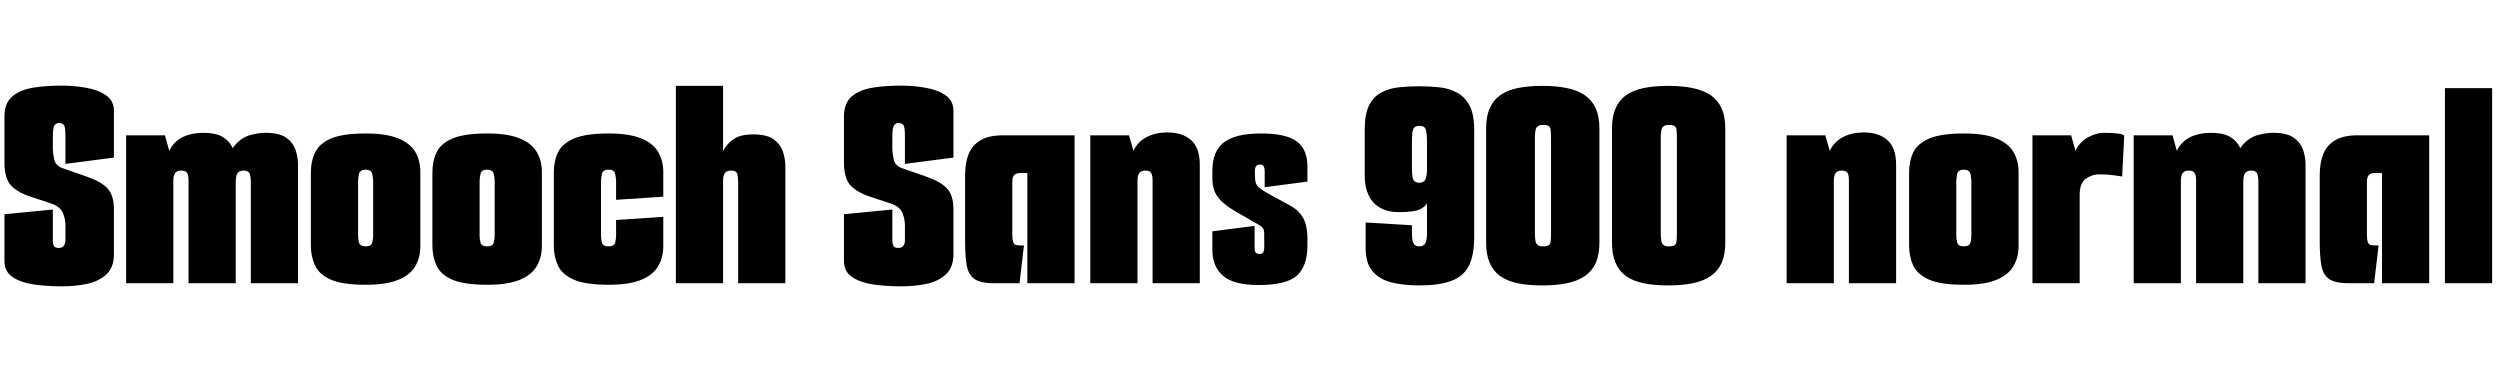 <svg xmlns="http://www.w3.org/2000/svg" xmlns:xlink="http://www.w3.org/1999/xlink" width="190.68" height="28.8"><path fill="black" d="M4.70 21.84L4.70 21.84Q3.60 21.84 2.59 21.70Q1.58 21.55 0.96 21.13Q0.34 20.71 0.34 19.92L0.34 19.92L0.34 16.34L4.03 15.98L4.03 18.34Q4.03 18.58 4.10 18.74Q4.18 18.91 4.49 18.91L4.49 18.91Q4.68 18.91 4.79 18.83Q4.90 18.74 4.94 18.61Q4.99 18.48 4.99 18.34L4.99 18.34L4.99 17.18Q4.99 16.70 4.79 16.22Q4.58 15.74 3.84 15.50L3.84 15.50L2.33 15Q1.30 14.66 0.82 14.12Q0.34 13.58 0.34 12.38L0.34 12.38L0.34 8.90Q0.34 7.85 0.95 7.34Q1.56 6.84 2.56 6.68Q3.55 6.53 4.66 6.53L4.66 6.53Q5.69 6.53 6.60 6.70Q7.51 6.86 8.10 7.28Q8.69 7.70 8.69 8.45L8.69 8.45L8.69 12.02L4.99 12.50L4.99 10.34Q4.99 9.65 4.86 9.52Q4.73 9.38 4.51 9.38L4.51 9.38Q4.30 9.38 4.16 9.55Q4.03 9.72 4.03 10.39L4.03 10.39L4.03 11.28Q4.03 11.66 4.13 12.14Q4.22 12.62 4.75 12.82L4.75 12.82L6.53 13.44Q7.66 13.82 8.17 14.34Q8.69 14.86 8.69 15.98L8.69 15.98L8.69 19.39Q8.69 20.40 8.11 20.93Q7.54 21.46 6.64 21.65Q5.74 21.84 4.70 21.84ZM13.22 21.60L9.62 21.60L9.62 10.32L12.58 10.32L12.91 11.50Q13.25 10.80 13.93 10.46Q14.62 10.13 15.50 10.13L15.50 10.13Q16.44 10.13 16.96 10.43Q17.47 10.73 17.70 11.20Q17.93 11.66 17.95 12.17L17.95 12.17L17.21 12.86Q17.42 11.64 17.93 11.06Q18.43 10.49 19.06 10.31Q19.68 10.13 20.26 10.13L20.26 10.13Q21.31 10.13 21.84 10.51Q22.37 10.90 22.55 11.46Q22.73 12.02 22.73 12.55L22.73 12.55L22.73 21.60L19.13 21.60L19.13 13.92Q19.13 13.39 19.02 13.20Q18.91 13.01 18.58 13.01L18.58 13.01Q18.26 13.01 18.12 13.20Q17.98 13.39 17.98 13.92L17.98 13.92L17.98 21.60L14.38 21.60L14.38 13.78Q14.38 13.37 14.27 13.19Q14.16 13.01 13.80 13.01L13.80 13.01Q13.51 13.01 13.37 13.19Q13.22 13.37 13.22 13.78L13.22 13.78L13.22 21.60ZM27.91 21.72L27.91 21.72Q26.16 21.72 25.26 21.34Q24.36 20.95 24.04 20.27Q23.71 19.58 23.71 18.72L23.71 18.72L23.71 13.18Q23.71 12.29 24.04 11.62Q24.36 10.94 25.26 10.56Q26.16 10.18 27.91 10.18L27.91 10.18Q29.42 10.18 30.34 10.54Q31.25 10.90 31.66 11.56Q32.06 12.22 32.06 13.13L32.06 13.13L32.06 18.77Q32.06 19.66 31.66 20.33Q31.25 21 30.34 21.36Q29.42 21.72 27.91 21.72ZM27.89 18.79L27.89 18.79Q28.32 18.79 28.39 18.50Q28.46 18.22 28.46 18L28.46 18L28.46 13.80Q28.46 13.61 28.39 13.27Q28.32 12.94 27.89 12.94L27.89 12.94Q27.46 12.94 27.38 13.27Q27.31 13.61 27.31 13.80L27.31 13.80L27.31 18Q27.31 18.22 27.38 18.50Q27.46 18.79 27.89 18.79ZM37.18 21.72L37.18 21.72Q35.42 21.72 34.52 21.34Q33.62 20.95 33.30 20.27Q32.98 19.58 32.98 18.72L32.98 18.72L32.98 13.18Q32.98 12.29 33.30 11.62Q33.62 10.94 34.52 10.56Q35.42 10.18 37.18 10.18L37.18 10.18Q38.69 10.18 39.60 10.54Q40.51 10.90 40.92 11.56Q41.33 12.22 41.33 13.13L41.33 13.13L41.33 18.77Q41.33 19.66 40.92 20.33Q40.51 21 39.60 21.36Q38.69 21.72 37.18 21.72ZM37.15 18.79L37.15 18.79Q37.58 18.79 37.66 18.50Q37.73 18.22 37.73 18L37.73 18L37.73 13.80Q37.73 13.61 37.66 13.27Q37.58 12.94 37.15 12.94L37.15 12.94Q36.72 12.94 36.65 13.27Q36.58 13.61 36.58 13.80L36.58 13.80L36.58 18Q36.58 18.22 36.65 18.50Q36.72 18.79 37.15 18.79ZM46.44 21.72L46.44 21.72Q44.69 21.72 43.79 21.34Q42.89 20.95 42.56 20.27Q42.24 19.58 42.24 18.72L42.24 18.72L42.24 13.18Q42.24 12.29 42.56 11.62Q42.89 10.94 43.79 10.56Q44.69 10.18 46.44 10.18L46.44 10.18Q47.95 10.18 48.86 10.54Q49.78 10.90 50.18 11.56Q50.59 12.22 50.59 13.13L50.59 13.13L50.59 15L46.99 15.24L46.99 13.80Q46.99 13.61 46.92 13.27Q46.85 12.94 46.42 12.94L46.42 12.94Q45.98 12.94 45.91 13.27Q45.84 13.61 45.84 13.80L45.84 13.80L45.84 18Q45.84 18.22 45.91 18.50Q45.98 18.79 46.42 18.79L46.42 18.79Q46.85 18.79 46.92 18.50Q46.99 18.22 46.99 18L46.99 18L46.99 16.78L50.59 16.54L50.59 18.77Q50.59 19.66 50.18 20.33Q49.78 21 48.86 21.36Q47.95 21.72 46.44 21.72ZM51.55 21.60L51.55 6.55L55.15 6.55L55.15 11.50Q55.49 10.90 56.02 10.57Q56.54 10.25 57.43 10.25L57.43 10.25Q58.49 10.25 59.02 10.63Q59.54 11.02 59.72 11.58Q59.90 12.14 59.90 12.67L59.90 12.67L59.90 21.60L56.30 21.60L56.30 13.94Q56.30 13.51 56.23 13.26Q56.16 13.01 55.75 13.01L55.75 13.01Q55.44 13.01 55.30 13.19Q55.15 13.37 55.15 13.78L55.15 13.78L55.15 21.60L51.55 21.60ZM68.74 21.84L68.74 21.84Q67.63 21.84 66.62 21.70Q65.62 21.55 64.99 21.13Q64.37 20.71 64.37 19.92L64.37 19.92L64.37 16.34L68.06 15.98L68.06 18.34Q68.06 18.58 68.14 18.74Q68.21 18.91 68.52 18.91L68.52 18.91Q68.71 18.91 68.82 18.83Q68.93 18.74 68.98 18.61Q69.02 18.48 69.02 18.34L69.02 18.34L69.02 17.18Q69.02 16.70 68.82 16.22Q68.62 15.74 67.87 15.50L67.87 15.50L66.36 15Q65.33 14.66 64.85 14.12Q64.37 13.58 64.37 12.38L64.37 12.38L64.37 8.90Q64.37 7.85 64.98 7.34Q65.59 6.84 66.59 6.68Q67.58 6.53 68.69 6.53L68.69 6.53Q69.72 6.53 70.63 6.70Q71.54 6.86 72.13 7.28Q72.72 7.70 72.72 8.45L72.72 8.45L72.72 12.02L69.02 12.50L69.02 10.34Q69.02 9.65 68.89 9.52Q68.76 9.38 68.54 9.38L68.54 9.38Q68.33 9.38 68.20 9.55Q68.06 9.72 68.06 10.39L68.06 10.39L68.06 11.28Q68.06 11.66 68.16 12.14Q68.26 12.62 68.78 12.82L68.78 12.82L70.56 13.44Q71.69 13.82 72.20 14.34Q72.72 14.86 72.72 15.98L72.72 15.98L72.72 19.39Q72.72 20.40 72.14 20.93Q71.57 21.46 70.67 21.65Q69.77 21.84 68.74 21.84ZM77.76 21.60L75.77 21.60Q74.76 21.60 74.30 21.26Q73.85 20.93 73.73 20.22Q73.61 19.51 73.61 18.41L73.61 18.41L73.61 13.37Q73.61 12.43 73.88 11.75Q74.16 11.06 74.80 10.69Q75.43 10.32 76.51 10.32L76.51 10.32L81.96 10.32L81.96 21.60L78.36 21.60L78.36 13.20L77.78 13.20Q77.59 13.20 77.46 13.27Q77.33 13.34 77.27 13.49Q77.21 13.63 77.21 13.87L77.21 13.87L77.21 17.88Q77.21 18.29 77.28 18.47Q77.35 18.65 77.48 18.68Q77.62 18.72 77.83 18.72L77.83 18.72L78.10 18.72L77.76 21.60ZM83.16 21.60L83.16 10.32L86.11 10.32L86.45 11.50Q86.78 10.80 87.47 10.45Q88.15 10.10 89.04 10.10L89.04 10.10Q90.19 10.10 90.85 10.69Q91.51 11.28 91.51 12.55L91.51 12.55L91.51 21.60L87.91 21.60L87.91 13.78Q87.91 13.37 87.80 13.19Q87.70 13.01 87.36 13.01L87.36 13.01Q87.05 13.01 86.90 13.19Q86.76 13.37 86.76 13.78L86.76 13.78L86.76 21.60L83.16 21.60ZM95.98 21.74L95.98 21.74Q94.10 21.74 93.29 21.04Q92.47 20.33 92.47 19.06L92.47 19.06L92.47 17.64L95.69 17.23L95.69 18.86Q95.69 19.01 95.71 19.13Q95.74 19.25 95.82 19.31Q95.90 19.37 96.07 19.37L96.07 19.37Q96.26 19.37 96.35 19.24Q96.43 19.10 96.43 18.86L96.43 18.86Q96.43 18.07 96.42 17.71Q96.41 17.35 96.00 17.14L96.00 17.14Q95.78 17.02 95.57 16.90Q95.35 16.78 95.14 16.64Q94.92 16.51 94.70 16.39Q94.49 16.27 94.27 16.15L94.27 16.15Q93.46 15.67 93.07 15.25Q92.69 14.83 92.58 14.42Q92.47 14.02 92.47 13.61L92.47 13.61L92.47 13.03Q92.47 11.52 93.36 10.85Q94.25 10.18 96.17 10.18L96.17 10.18Q98.09 10.18 98.90 10.78Q99.72 11.38 99.72 12.72L99.72 12.72L99.72 13.85L96.46 14.28L96.46 13.06Q96.46 12.82 96.38 12.68Q96.31 12.55 96.07 12.55L96.07 12.55Q95.95 12.55 95.87 12.61Q95.78 12.67 95.75 12.78Q95.71 12.89 95.71 13.06L95.71 13.06Q95.71 13.68 95.77 13.91Q95.83 14.14 96.05 14.33L96.05 14.33Q96.14 14.40 96.38 14.56Q96.62 14.71 97.08 14.96Q97.54 15.22 98.26 15.60L98.26 15.60Q99.02 15.98 99.37 16.58Q99.72 17.18 99.72 18.24L99.72 18.24L99.72 18.72Q99.72 20.28 98.93 21.01Q98.14 21.74 95.98 21.74ZM108.24 21.77L108.24 21.77Q107.06 21.77 106.14 21.54Q105.22 21.31 104.69 20.70Q104.16 20.09 104.16 18.91L104.16 18.91L104.16 16.97L107.69 17.18L107.69 17.74Q107.69 18.34 107.81 18.56Q107.93 18.79 108.24 18.79L108.24 18.79Q108.58 18.79 108.71 18.56Q108.84 18.34 108.84 17.74L108.84 17.74L108.84 15.50Q108.74 15.74 108.31 15.96Q107.88 16.18 106.68 16.18L106.68 16.18Q105.86 16.18 105.28 15.85Q104.69 15.53 104.39 14.90Q104.09 14.28 104.09 13.44L104.09 13.44L104.09 9.91Q104.09 8.71 104.42 8.04Q104.76 7.37 105.35 7.06Q105.94 6.74 106.68 6.66Q107.42 6.58 108.24 6.58L108.24 6.58Q109.03 6.58 109.79 6.66Q110.54 6.74 111.14 7.07Q111.74 7.39 112.09 8.06Q112.44 8.74 112.44 9.91L112.44 9.91L112.44 18.07Q112.44 19.51 112.01 20.32Q111.58 21.12 110.65 21.44Q109.73 21.77 108.24 21.77ZM108.26 13.94L108.26 13.94Q108.55 13.94 108.70 13.72Q108.84 13.49 108.84 12.86L108.84 12.86L108.84 10.92Q108.84 10.42 108.80 10.13Q108.77 9.84 108.65 9.72Q108.53 9.60 108.26 9.60L108.26 9.60Q108.00 9.60 107.88 9.72Q107.76 9.84 107.72 10.13Q107.69 10.42 107.69 10.92L107.69 10.92L107.69 12.86Q107.69 13.27 107.74 13.51Q107.78 13.75 107.92 13.85Q108.05 13.94 108.26 13.94ZM117.07 16.85L113.35 16.85L113.35 9.79Q113.35 8.88 113.62 8.27Q113.88 7.66 114.41 7.27Q114.94 6.89 115.74 6.72Q116.54 6.55 117.65 6.55L117.65 6.55Q118.70 6.55 119.52 6.72Q120.34 6.89 120.89 7.27Q121.44 7.66 121.72 8.28Q121.99 8.90 121.99 9.82L121.99 9.82L121.99 16.85L118.30 16.85L118.30 10.56Q118.30 10.13 118.27 9.91Q118.25 9.70 118.12 9.61Q117.98 9.53 117.65 9.53L117.65 9.53Q117.41 9.53 117.28 9.64Q117.14 9.74 117.11 9.97Q117.07 10.20 117.07 10.54L117.07 10.54L117.07 16.85ZM117.65 21.77L117.65 21.77Q116.54 21.77 115.74 21.60Q114.94 21.43 114.41 21.05Q113.88 20.66 113.62 20.04Q113.35 19.42 113.35 18.53L113.35 18.53L113.35 11.47L117.07 11.47L117.07 17.78Q117.07 18.12 117.11 18.35Q117.14 18.58 117.28 18.68Q117.41 18.79 117.65 18.79L117.65 18.79Q117.98 18.79 118.12 18.71Q118.25 18.62 118.27 18.40Q118.30 18.17 118.30 17.76L118.30 17.76L118.30 11.47L121.99 11.47L121.99 18.50Q121.99 19.42 121.72 20.04Q121.44 20.66 120.89 21.05Q120.34 21.43 119.52 21.60Q118.70 21.77 117.65 21.77ZM126.67 16.85L122.95 16.85L122.95 9.79Q122.95 8.88 123.22 8.27Q123.48 7.66 124.01 7.27Q124.54 6.89 125.34 6.72Q126.14 6.55 127.25 6.55L127.25 6.55Q128.30 6.55 129.12 6.72Q129.94 6.89 130.49 7.27Q131.04 7.66 131.32 8.28Q131.59 8.90 131.59 9.82L131.59 9.82L131.59 16.85L127.90 16.85L127.90 10.56Q127.90 10.13 127.87 9.91Q127.85 9.70 127.72 9.61Q127.58 9.53 127.25 9.53L127.25 9.53Q127.01 9.53 126.88 9.64Q126.74 9.74 126.71 9.97Q126.67 10.20 126.67 10.54L126.67 10.54L126.67 16.85ZM127.25 21.77L127.25 21.77Q126.14 21.77 125.34 21.60Q124.54 21.43 124.01 21.05Q123.48 20.66 123.22 20.04Q122.95 19.42 122.95 18.53L122.95 18.53L122.95 11.47L126.67 11.47L126.67 17.78Q126.67 18.12 126.71 18.35Q126.74 18.58 126.88 18.68Q127.01 18.79 127.25 18.79L127.25 18.79Q127.58 18.79 127.72 18.71Q127.85 18.62 127.87 18.40Q127.90 18.17 127.90 17.76L127.90 17.76L127.90 11.47L131.59 11.47L131.59 18.50Q131.59 19.42 131.32 20.04Q131.04 20.66 130.49 21.05Q129.94 21.43 129.12 21.60Q128.30 21.77 127.25 21.77ZM136.27 21.60L136.27 10.32L139.22 10.32L139.56 11.50Q139.90 10.80 140.58 10.45Q141.26 10.10 142.15 10.10L142.15 10.10Q143.30 10.10 143.96 10.69Q144.62 11.28 144.62 12.55L144.62 12.55L144.62 21.60L141.02 21.60L141.02 13.78Q141.02 13.37 140.92 13.19Q140.81 13.01 140.47 13.01L140.47 13.01Q140.16 13.01 140.02 13.19Q139.87 13.37 139.87 13.78L139.87 13.78L139.87 21.60L136.27 21.60ZM149.81 21.72L149.81 21.72Q148.06 21.72 147.16 21.34Q146.26 20.95 145.93 20.27Q145.61 19.58 145.61 18.72L145.61 18.72L145.61 13.18Q145.61 12.29 145.93 11.62Q146.26 10.94 147.16 10.56Q148.06 10.18 149.81 10.18L149.81 10.18Q151.32 10.18 152.23 10.54Q153.14 10.90 153.55 11.56Q153.96 12.22 153.96 13.13L153.96 13.13L153.96 18.77Q153.96 19.66 153.55 20.33Q153.14 21 152.23 21.36Q151.32 21.72 149.81 21.72ZM149.78 18.79L149.78 18.79Q150.22 18.79 150.29 18.50Q150.36 18.22 150.36 18L150.36 18L150.36 13.80Q150.36 13.61 150.29 13.27Q150.22 12.94 149.78 12.94L149.78 12.94Q149.35 12.94 149.28 13.27Q149.21 13.61 149.21 13.80L149.21 13.80L149.21 18Q149.21 18.22 149.28 18.50Q149.35 18.79 149.78 18.79ZM158.62 21.60L155.02 21.60L155.02 10.32L157.97 10.32L158.30 11.50Q158.64 10.80 159.28 10.46Q159.91 10.13 160.44 10.13L160.44 10.13Q161.14 10.13 161.50 10.18Q161.86 10.22 162.02 10.34L162.02 10.34L161.86 13.46Q161.62 13.42 161.15 13.36Q160.68 13.30 160.10 13.30L160.10 13.30Q159.55 13.30 159.08 13.64Q158.62 13.99 158.62 14.86L158.62 14.86L158.62 21.60ZM166.34 21.60L162.74 21.60L162.74 10.32L165.70 10.32L166.03 11.50Q166.37 10.80 167.05 10.46Q167.74 10.13 168.62 10.13L168.62 10.13Q169.56 10.13 170.08 10.43Q170.59 10.73 170.82 11.20Q171.05 11.66 171.07 12.17L171.07 12.17L170.33 12.86Q170.54 11.64 171.05 11.06Q171.55 10.49 172.18 10.31Q172.80 10.13 173.38 10.13L173.38 10.13Q174.43 10.13 174.96 10.51Q175.49 10.90 175.67 11.46Q175.85 12.02 175.85 12.55L175.85 12.55L175.85 21.60L172.25 21.60L172.25 13.92Q172.25 13.39 172.14 13.20Q172.03 13.01 171.70 13.01L171.70 13.01Q171.38 13.01 171.24 13.20Q171.10 13.39 171.10 13.92L171.10 13.92L171.10 21.60L167.50 21.60L167.50 13.78Q167.50 13.37 167.39 13.19Q167.28 13.01 166.92 13.01L166.92 13.01Q166.63 13.01 166.49 13.19Q166.34 13.37 166.34 13.78L166.34 13.78L166.34 21.60ZM181.08 21.60L179.09 21.60Q178.08 21.60 177.62 21.26Q177.17 20.93 177.05 20.22Q176.93 19.51 176.93 18.41L176.93 18.41L176.93 13.37Q176.93 12.43 177.20 11.75Q177.48 11.06 178.12 10.69Q178.75 10.32 179.83 10.32L179.83 10.32L185.28 10.32L185.28 21.60L181.68 21.60L181.68 13.20L181.10 13.20Q180.91 13.20 180.78 13.27Q180.65 13.34 180.59 13.49Q180.53 13.63 180.53 13.87L180.53 13.87L180.53 17.88Q180.53 18.29 180.60 18.47Q180.67 18.65 180.80 18.68Q180.94 18.72 181.15 18.72L181.15 18.72L181.42 18.72L181.08 21.60ZM186.48 21.60L186.48 6.72L190.08 6.72L190.08 21.60L186.48 21.60Z"/></svg>
